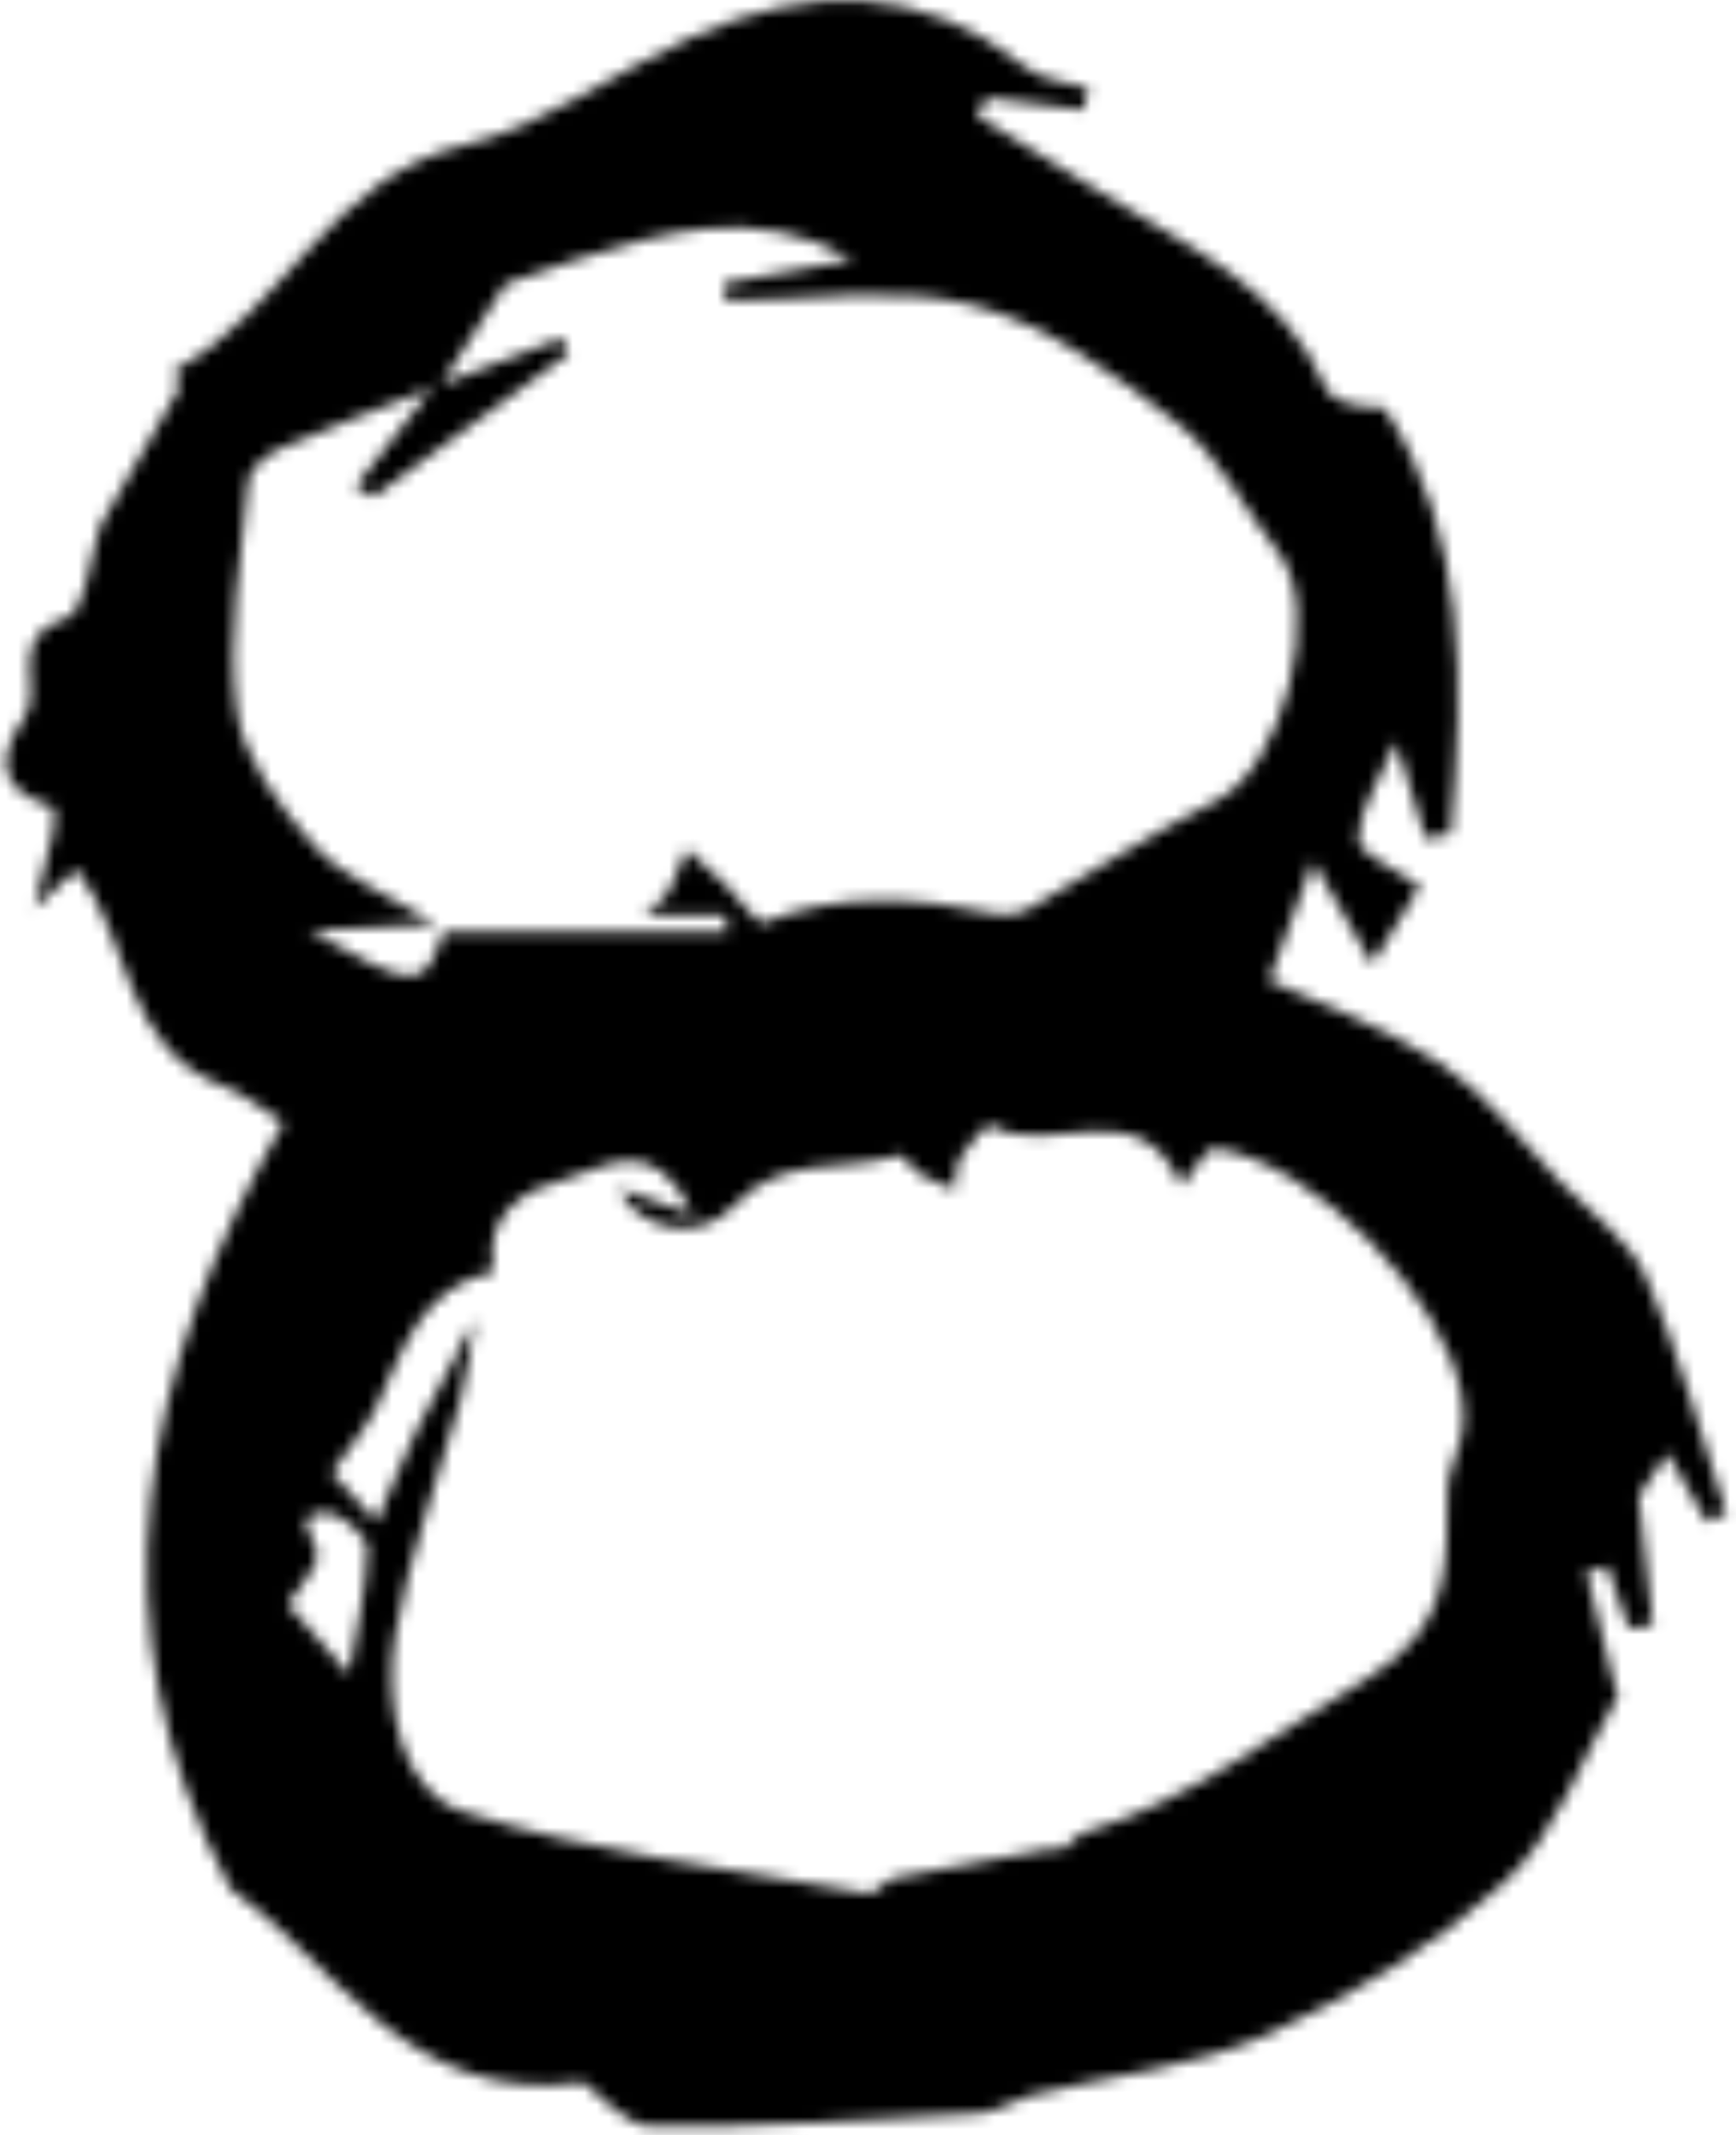 <svg width="144" height="177" viewBox="0 0 144 177" fill="none" xmlns="http://www.w3.org/2000/svg">
<mask id="mask0_4298_44860" style="mask-type:alpha" maskUnits="userSpaceOnUse" x="0" y="0" width="144" height="177">
<path d="M108.928 71.389C107.668 74.809 106.628 77.609 105.268 81.299C108.918 82.999 114.568 84.949 119.418 88.119C123.278 90.639 126.178 94.639 129.458 98.029C131.918 100.569 135.168 102.789 136.518 105.839C139.298 112.129 141.038 118.889 143.208 125.449C142.668 125.699 142.128 125.949 141.598 126.189C140.578 124.419 139.558 122.639 138.308 120.479C137.278 122.029 136.258 123.579 135.938 124.059C136.388 128.139 136.748 131.429 137.108 134.719C136.438 134.819 135.768 134.909 135.108 135.009C134.508 133.299 133.908 131.589 133.318 129.889C132.748 130.029 132.168 130.159 131.588 130.299C132.348 133.359 133.098 136.429 133.858 139.489C133.958 139.879 134.318 140.389 134.188 140.629C131.188 145.859 129.078 152.089 124.848 156.009C119.178 161.249 112.208 165.479 105.128 168.679C99.048 171.429 92.038 172.079 85.458 173.729C84.038 174.089 82.718 175.119 81.318 175.199C72.228 175.729 63.128 176.399 54.038 176.289C51.838 176.259 49.668 173.509 48.398 172.639C33.818 174.759 27.648 162.519 19.108 156.579C7.358 134.619 11.788 113.569 23.508 93.059C21.468 91.799 20.148 90.649 18.618 90.089C10.238 87.009 10.848 77.899 6.358 72.049C5.468 72.879 4.598 73.679 2.838 75.299C3.538 72.539 4.018 70.829 4.378 69.089C4.528 68.369 4.608 66.989 4.408 66.929C-0.052 65.549 -0.462 63.059 2.038 59.459C3.698 57.059 0.328 52.849 5.508 51.229C7.108 50.729 7.438 46.189 8.308 43.589C10.498 39.819 12.708 36.089 14.808 32.299C15.028 31.909 14.368 30.729 14.508 30.659C23.588 25.899 27.328 14.649 38.548 12.019C45.158 10.469 51.028 5.929 57.378 3.069C67.028 -1.281 76.388 -1.431 85.138 5.619C86.448 6.679 88.548 6.769 90.278 7.309C90.148 7.909 90.018 8.509 89.878 9.109C87.208 8.779 84.548 8.449 81.878 8.109C81.588 8.599 81.298 9.079 80.998 9.569C84.448 11.699 87.928 13.779 91.338 15.959C98.338 20.419 106.358 23.659 109.978 32.139C110.498 33.369 112.708 33.869 114.818 33.789C121.728 44.299 121.428 56.649 120.338 69.099C119.648 69.259 118.958 69.409 118.268 69.569C117.628 67.469 116.988 65.369 115.798 61.499C114.428 64.759 112.688 67.179 112.688 69.599C112.688 70.829 115.828 72.049 117.798 73.449C117.018 74.729 115.628 77.009 113.828 79.939C112.028 76.819 110.558 74.269 108.898 71.399L108.928 71.389ZM39.408 109.309C39.008 111.579 38.788 113.889 38.188 116.099C36.408 122.619 33.898 129.009 32.768 135.629C31.808 141.209 33.248 148.519 38.318 150.169C49.158 153.699 60.748 154.929 72.048 156.989C72.638 157.099 73.378 155.869 74.138 155.709C78.548 154.809 82.988 154.039 87.418 153.229C88.378 153.899 88.908 152.249 89.838 151.969C98.628 149.349 105.648 143.829 113.338 139.199C120.538 134.859 119.978 129.629 120.068 123.459C120.088 121.969 120.978 120.499 121.258 118.989C121.448 117.949 121.428 116.809 121.248 115.759C119.838 107.479 108.948 96.399 100.768 95.189C100.108 95.089 99.148 96.989 98.008 98.329C94.478 90.059 87.058 96.229 82.158 93.279C81.918 93.139 80.328 94.869 79.688 95.919C79.238 96.649 79.328 97.719 79.178 98.629C78.178 98.189 77.128 97.839 76.198 97.279C75.568 96.899 74.928 95.669 74.608 95.769C70.088 97.259 64.808 95.619 60.868 99.989C57.988 103.179 52.628 101.869 51.398 98.539C52.888 99.069 54.458 99.639 57.488 100.719C54.168 93.549 49.988 96.959 47.018 97.709C43.578 98.579 40.048 100.579 40.958 105.419C34.888 106.709 33.428 111.939 31.228 116.629C30.408 118.379 29.048 119.879 27.518 122.099C28.028 122.659 29.178 123.929 31.228 126.179C32.628 122.959 33.508 120.719 34.568 118.569C36.118 115.439 37.808 112.379 39.438 109.289L39.408 109.309ZM53.438 75.849C54.378 75.009 55.068 74.629 55.388 74.039C56.018 72.889 56.438 71.619 56.948 70.399C58.008 71.359 59.098 72.289 60.118 73.279C61.248 74.379 62.808 76.699 63.358 76.479C69.838 73.859 76.308 74.419 82.868 75.819C83.638 75.979 84.648 75.749 85.348 75.349C90.558 72.379 95.588 69.039 100.938 66.359C106.368 63.649 109.798 50.519 106.028 45.799C103.208 42.259 101.168 37.819 97.728 35.129C92.578 31.099 86.848 26.899 80.718 25.299C74.278 23.619 67.068 24.919 60.198 24.919C60.148 24.449 60.098 23.969 60.038 23.499C63.418 22.879 66.798 22.249 70.778 21.519C62.518 16.889 55.158 19.239 47.798 21.519C46.208 22.019 44.648 22.599 41.928 23.539C41.068 24.889 39.188 27.819 36.598 31.859C40.908 30.209 43.768 29.119 46.628 28.019C46.788 28.459 46.958 28.899 47.118 29.349C41.738 33.299 36.368 37.239 30.988 41.189C30.488 40.909 29.988 40.619 29.488 40.339C31.648 37.569 33.798 34.809 35.858 32.169C31.358 33.939 27.228 35.439 23.218 37.199C22.128 37.679 20.688 38.879 20.598 39.859C19.988 46.189 18.828 52.669 19.638 58.869C20.158 62.879 23.228 66.919 26.078 70.139C28.338 72.689 31.978 74.019 36.168 76.609C31.358 76.869 28.508 77.019 25.658 77.169C34.618 82.169 35.188 82.109 36.768 77.279H60.298L60.208 75.839H53.438V75.849ZM28.938 138.809C29.508 135.339 30.398 131.869 30.468 128.379C30.488 127.349 28.148 125.319 27.008 125.399C24.018 125.599 26.048 127.189 26.288 128.679C26.498 129.939 24.778 131.509 23.878 133.019C24.888 134.169 26.628 136.159 28.948 138.809H28.938Z" fill="white"/>
</mask>
<g mask="url(#mask0_4298_44860)">
<path d="M46.75 88L32 84.5L6.5 71L17.5 37.5L61.5 11H72L99 23L117 42V64L46.75 88ZM46.75 88L61.5 91.5H89L117 98L127 108.5V130L120.5 154L89 163.5H53L24.5 154L17.5 130L28.5 102.5L46.75 88Z" stroke="black" stroke-width="34"/>
</g>
</svg>
